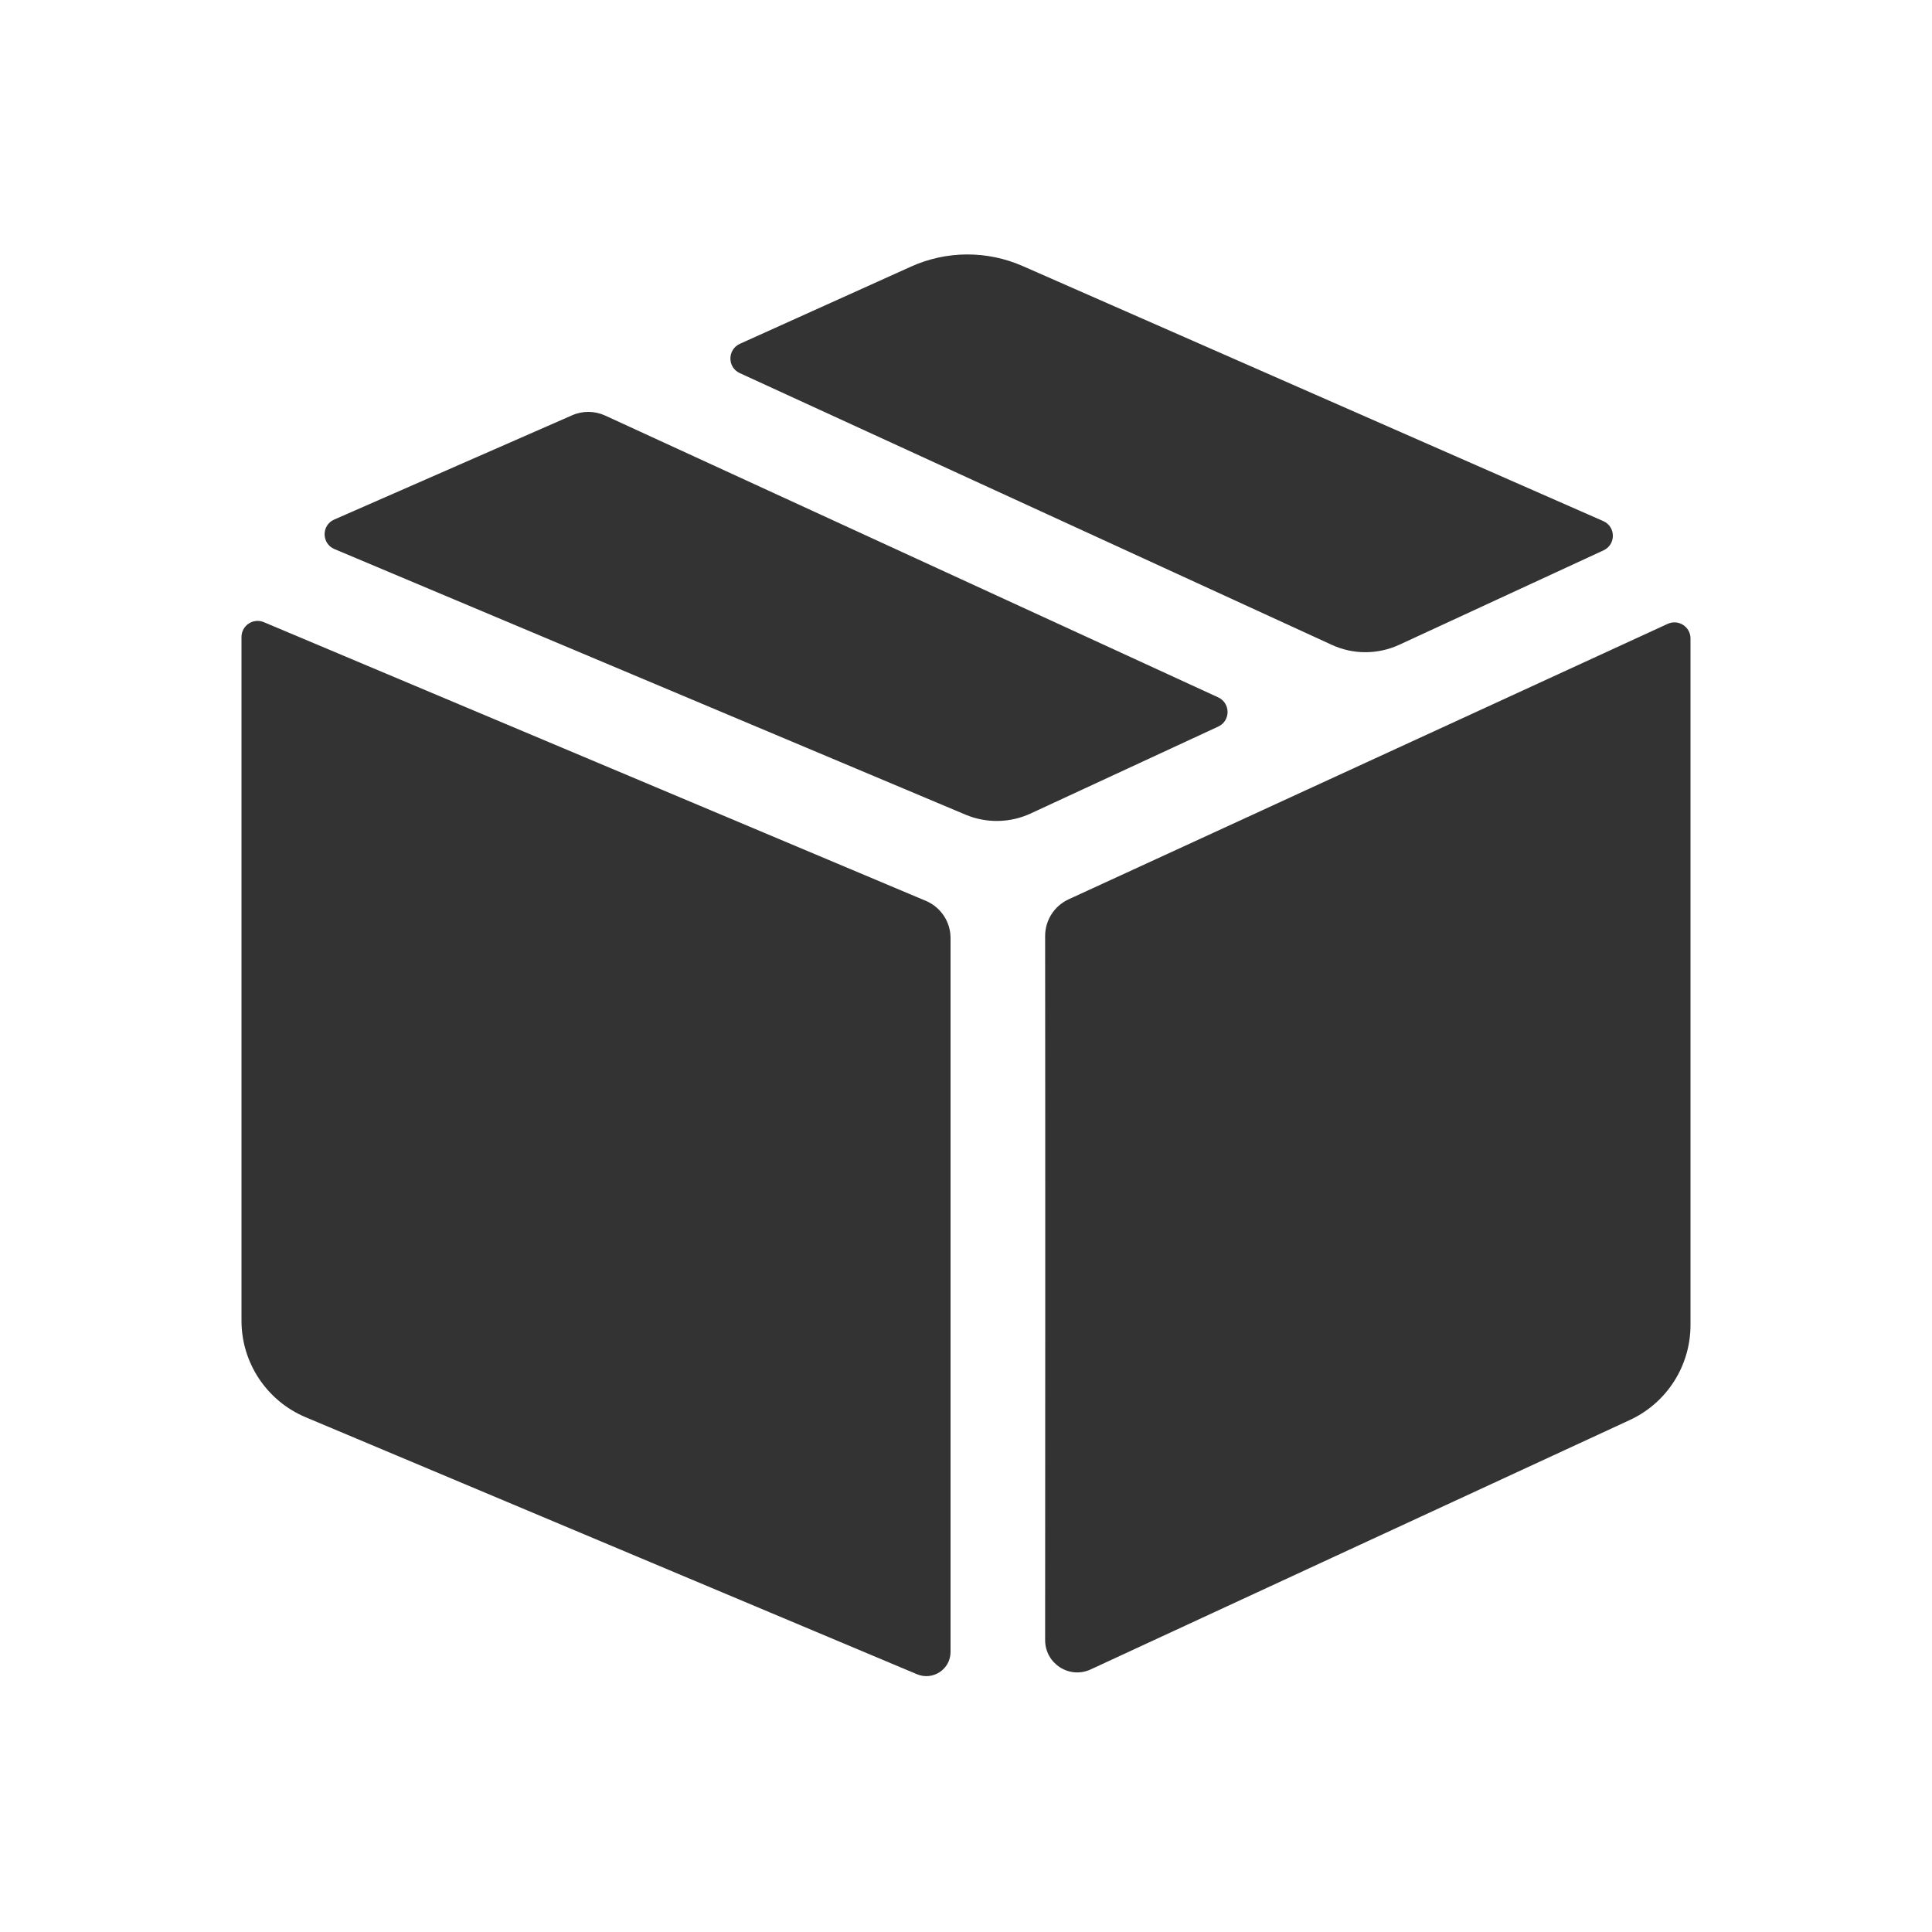 <svg width="24" height="24" viewBox="0 0 24 24" fill="none" xmlns="http://www.w3.org/2000/svg">
<path d="M3 16.407V7.913C3 7.77 3.146 7.673 3.278 7.729L11.502 11.191C11.687 11.27 11.808 11.451 11.808 11.652V20.521C11.808 20.736 11.589 20.881 11.391 20.798L3.796 17.605C3.314 17.402 3 16.93 3 16.407Z" fill="#333333"/>
<path d="M12.983 20.374C12.984 18.742 12.986 14.298 12.983 11.627C12.983 11.431 13.097 11.254 13.274 11.172L20.716 7.75C20.849 7.689 21 7.785 21 7.931V16.46C21 16.967 20.706 17.427 20.246 17.64C18.044 18.657 14.837 20.142 13.549 20.738C13.284 20.861 12.983 20.666 12.983 20.374Z" fill="#333333"/>
<path d="M12.802 10.106L15.133 9.026C15.288 8.955 15.288 8.735 15.133 8.663L7.517 5.162C7.387 5.103 7.238 5.101 7.107 5.159L4.152 6.454C3.991 6.524 3.993 6.753 4.155 6.821L11.994 10.12C12.253 10.229 12.547 10.224 12.802 10.106Z" fill="#333333"/>
<path d="M17.381 8.01L19.919 6.837C20.076 6.765 20.074 6.542 19.916 6.473L12.702 3.304C12.261 3.111 11.758 3.113 11.319 3.311L9.191 4.271C9.035 4.342 9.034 4.564 9.19 4.635L16.545 8.011C16.81 8.133 17.116 8.132 17.381 8.01Z" fill="#333333"/>
</svg>
